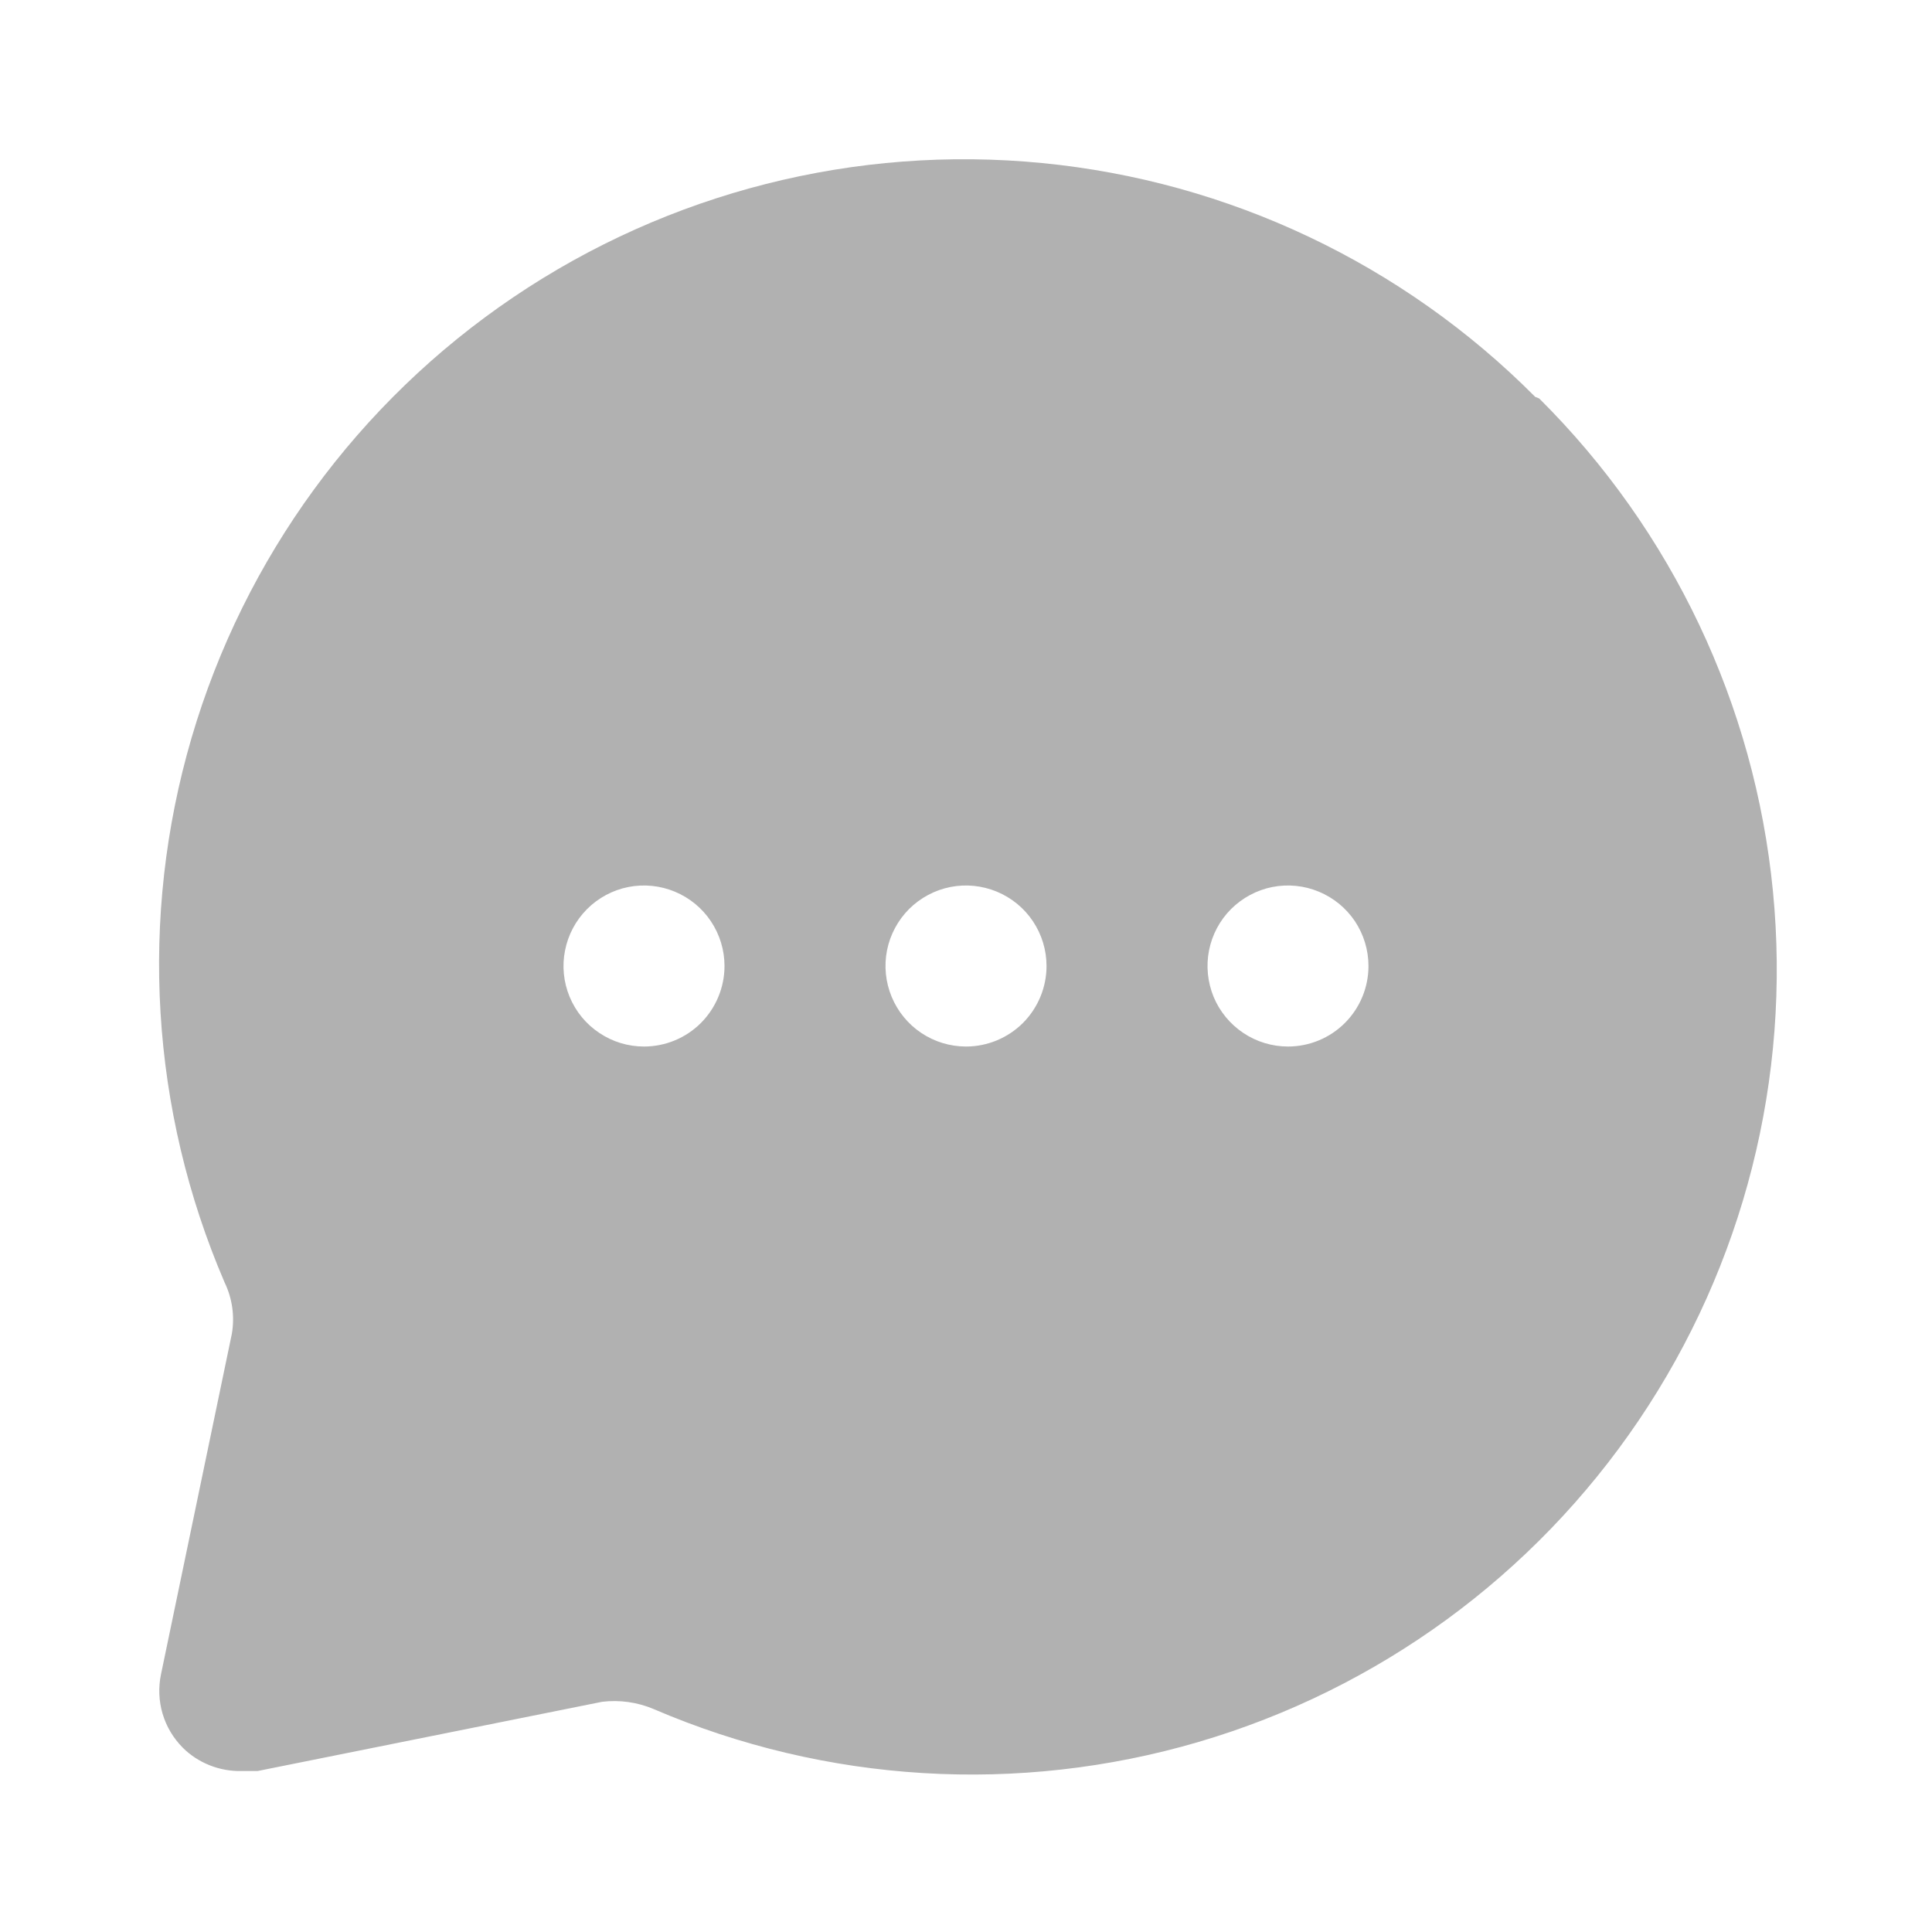<svg width="25" height="25" viewBox="0 0 25 25" fill="none" xmlns="http://www.w3.org/2000/svg">
    <path
        d="M19.865 5.135C18.155 3.415 15.9 2.345 13.486 2.11C11.072 1.874 8.652 2.488 6.643 3.846C4.634 5.204 3.161 7.22 2.479 9.547C1.797 11.874 1.948 14.366 2.906 16.594C3.006 16.801 3.039 17.034 3 17.26L2.083 21.667C2.048 21.836 2.055 22.011 2.104 22.176C2.153 22.342 2.243 22.492 2.365 22.615C2.464 22.714 2.583 22.791 2.714 22.843C2.845 22.895 2.984 22.92 3.125 22.917H3.333L7.792 22.021C8.018 21.994 8.248 22.026 8.458 22.115C10.686 23.073 13.178 23.224 15.505 22.542C17.832 21.86 19.849 20.387 21.206 18.378C22.564 16.368 23.178 13.948 22.942 11.535C22.707 9.121 21.637 6.865 19.917 5.156L19.865 5.135ZM8.333 13.542C8.127 13.542 7.926 13.481 7.755 13.366C7.583 13.252 7.45 13.089 7.371 12.899C7.292 12.708 7.271 12.499 7.312 12.297C7.352 12.095 7.451 11.909 7.597 11.763C7.742 11.618 7.928 11.518 8.13 11.478C8.332 11.438 8.542 11.459 8.732 11.538C8.922 11.617 9.085 11.75 9.199 11.921C9.314 12.093 9.375 12.294 9.375 12.5C9.375 12.776 9.265 13.041 9.07 13.237C8.875 13.432 8.61 13.542 8.333 13.542ZM12.5 13.542C12.294 13.542 12.093 13.481 11.921 13.366C11.75 13.252 11.617 13.089 11.538 12.899C11.459 12.708 11.438 12.499 11.478 12.297C11.518 12.095 11.618 11.909 11.763 11.763C11.909 11.618 12.095 11.518 12.297 11.478C12.499 11.438 12.708 11.459 12.899 11.538C13.089 11.617 13.252 11.75 13.366 11.921C13.481 12.093 13.542 12.294 13.542 12.5C13.542 12.776 13.432 13.041 13.237 13.237C13.041 13.432 12.776 13.542 12.5 13.542ZM16.667 13.542C16.461 13.542 16.259 13.481 16.088 13.366C15.917 13.252 15.783 13.089 15.704 12.899C15.626 12.708 15.605 12.499 15.645 12.297C15.685 12.095 15.784 11.909 15.93 11.763C16.076 11.618 16.261 11.518 16.463 11.478C16.666 11.438 16.875 11.459 17.065 11.538C17.256 11.617 17.418 11.75 17.533 11.921C17.647 12.093 17.708 12.294 17.708 12.5C17.708 12.776 17.599 13.041 17.403 13.237C17.208 13.432 16.943 13.542 16.667 13.542Z"
        fill="#B1B1B1" />
</svg>